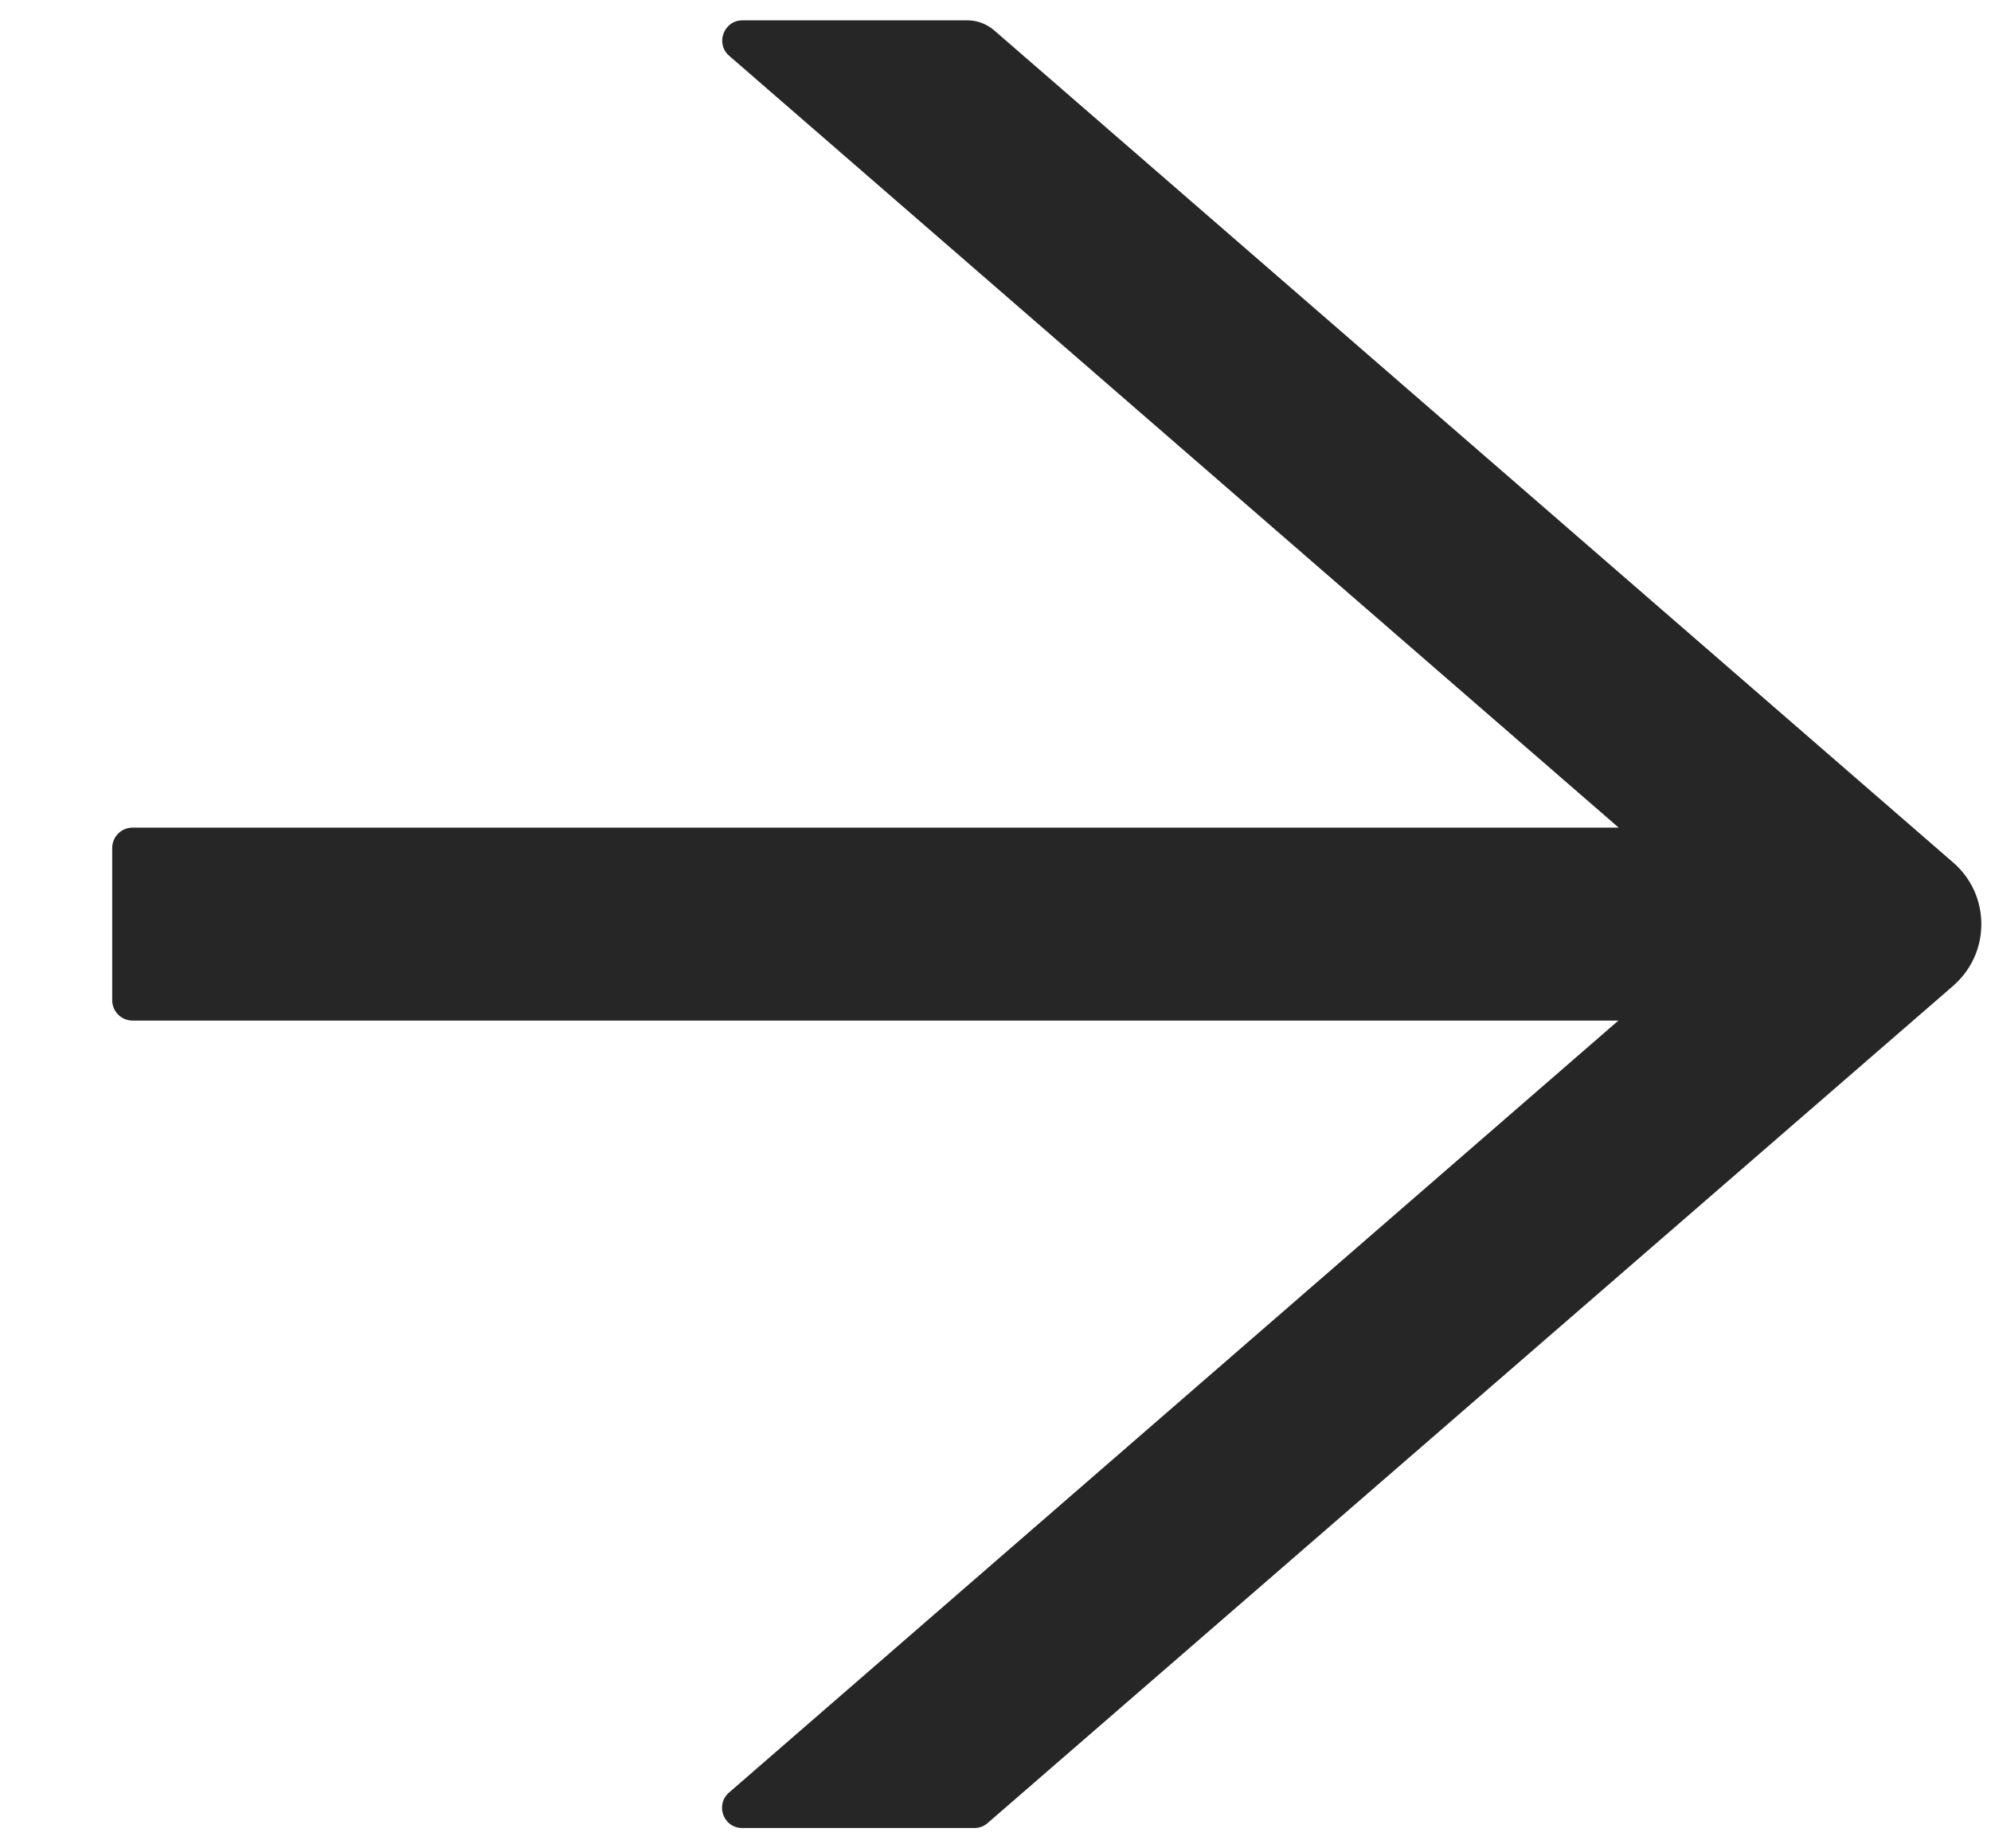 <svg width="14" height="13" viewBox="0 0 14 13" fill="none" xmlns="http://www.w3.org/2000/svg">
<path d="M13.736 6.068L6.989 0.212C6.937 0.168 6.871 0.143 6.802 0.143H5.221C5.089 0.143 5.028 0.307 5.128 0.393L11.382 5.821H0.932C0.853 5.821 0.789 5.885 0.789 5.964V7.035C0.789 7.114 0.853 7.178 0.932 7.178H11.38L5.127 12.607C5.027 12.694 5.087 12.857 5.219 12.857H6.853C6.887 12.857 6.921 12.844 6.946 12.821L13.736 6.932C13.797 6.878 13.847 6.812 13.881 6.737C13.915 6.663 13.932 6.582 13.932 6.5C13.932 6.418 13.915 6.337 13.881 6.262C13.847 6.188 13.797 6.121 13.736 6.068Z" fill="black" fill-opacity="0.85"/>
</svg>

